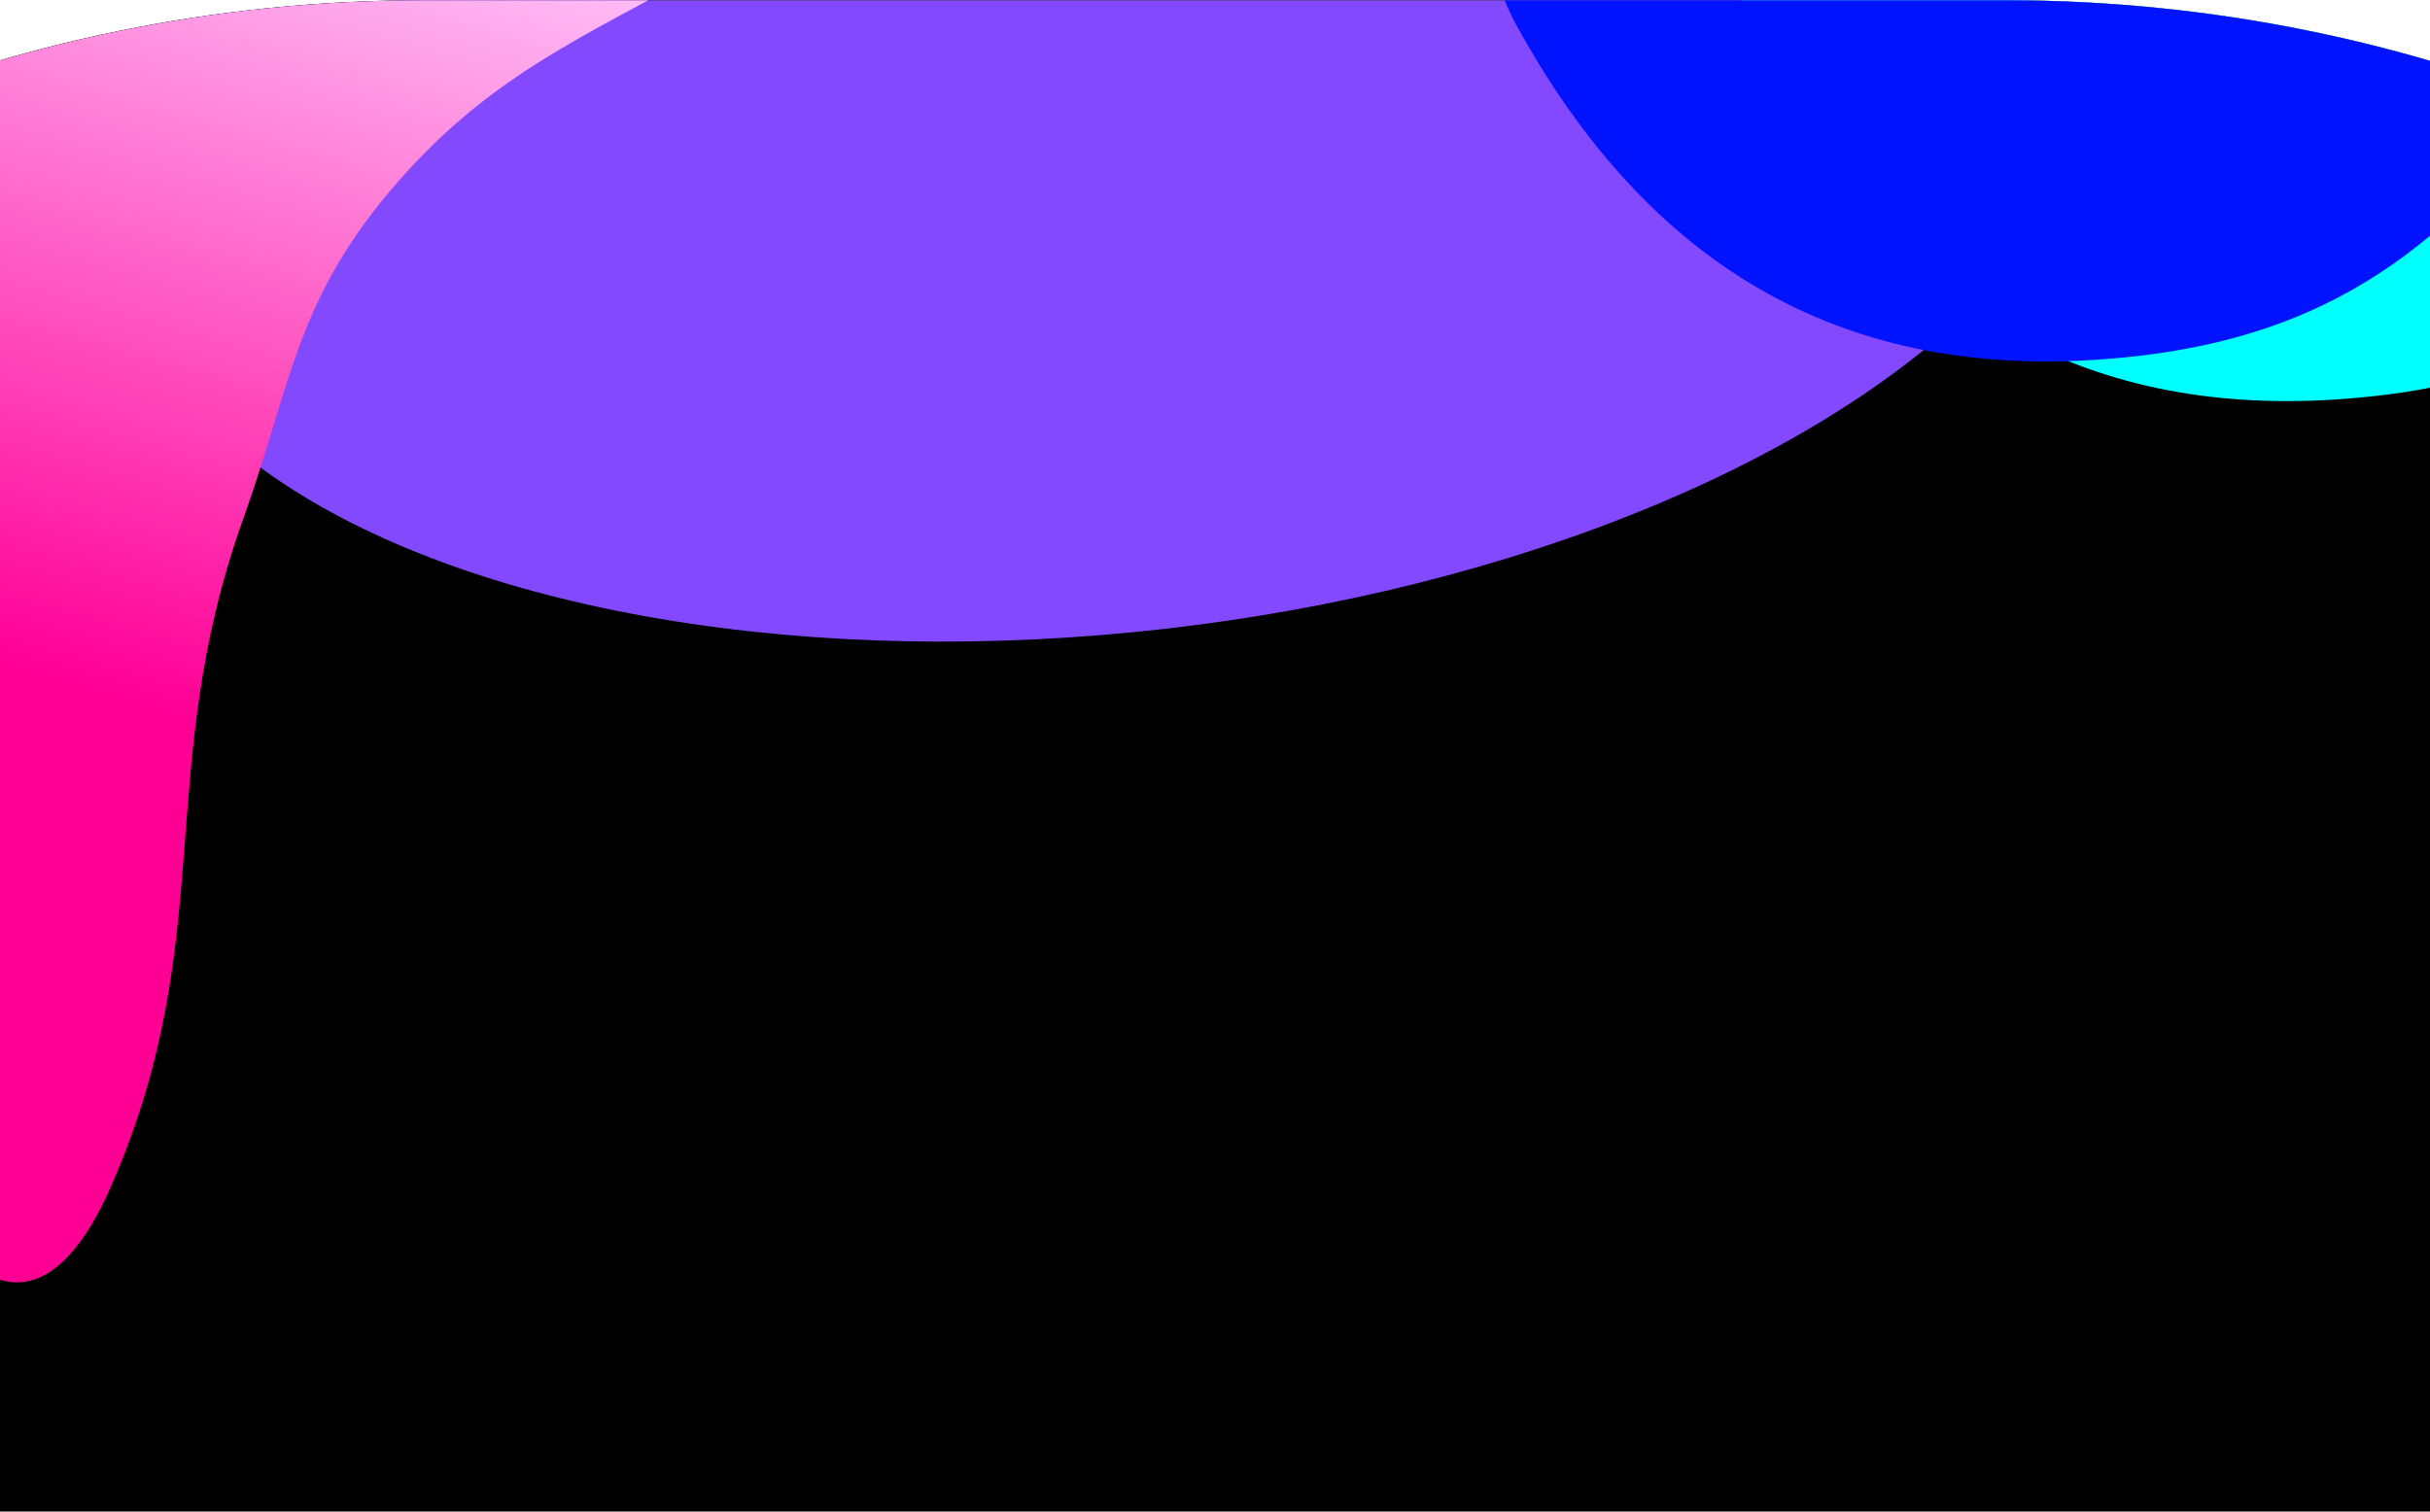 <svg width="1440" height="896" viewBox="0 0 1440 896" fill="none" xmlns="http://www.w3.org/2000/svg">
<g clip-path="url(#clip0_119_12313)">
<path d="M-645 896.111C-645 401.264 -243.847 0.111 251 0.111H1188C1682.85 0.111 2084 401.264 2084 896.111H-645Z" fill="black"/>
<g filter="url(#filter0_f_119_12313)">
<ellipse cx="656.234" cy="78.128" rx="592.5" ry="296.588" transform="rotate(173.519 656.234 78.128)" fill="#8349FF"/>
</g>
<g filter="url(#filter1_f_119_12313)">
<path d="M230.541 113.888C174.992 179.918 171.817 230.316 144.097 307.718C90.59 457.13 129.998 555.251 66.401 701.854C-63.365 1000.99 -287.764 59.373 31.412 -112.75C232.056 -220.953 819.173 -246.893 642.178 -112.75C571.493 -59.179 503.84 -64.835 424.011 -21.232C341.625 23.768 287.23 46.505 230.541 113.888Z" fill="url(#paint0_linear_119_12313)"/>
</g>
<g filter="url(#filter2_f_119_12313)">
<path d="M1384.45 236.78C1502.36 229.022 1579.32 185.499 1654.17 84.236C1805.8 -120.903 919.857 -186.069 1043.24 39.3C1121.04 181.399 1233.84 246.688 1384.45 236.78Z" fill="#00FFFF"/>
</g>
<g filter="url(#filter3_f_119_12313)">
<path d="M1241.92 213.269C1360.64 205.458 1438.13 161.634 1513.5 59.672C1666.18 -146.884 774.117 -212.499 898.352 14.425C976.685 157.505 1090.27 223.246 1241.92 213.269Z" fill="#0013FF"/>
</g>
</g>
<defs>
<filter id="filter0_f_119_12313" x="-233.447" y="-524.124" width="1779.36" height="1204.5" filterUnits="userSpaceOnUse" color-interpolation-filters="sRGB">
<feFlood flood-opacity="0" result="BackgroundImageFix"/>
<feBlend mode="normal" in="SourceGraphic" in2="BackgroundImageFix" result="shape"/>
<feGaussianBlur stdDeviation="150" result="effect1_foregroundBlur_119_12313"/>
</filter>
<filter id="filter1_f_119_12313" x="-382" y="-453.889" width="1307" height="1464" filterUnits="userSpaceOnUse" color-interpolation-filters="sRGB">
<feFlood flood-opacity="0" result="BackgroundImageFix"/>
<feBlend mode="normal" in="SourceGraphic" in2="BackgroundImageFix" result="shape"/>
<feGaussianBlur stdDeviation="125" result="effect1_foregroundBlur_119_12313"/>
</filter>
<filter id="filter2_f_119_12313" x="831.41" y="-302.274" width="1040.28" height="740.033" filterUnits="userSpaceOnUse" color-interpolation-filters="sRGB">
<feFlood flood-opacity="0" result="BackgroundImageFix"/>
<feBlend mode="normal" in="SourceGraphic" in2="BackgroundImageFix" result="shape"/>
<feGaussianBlur stdDeviation="100" result="effect1_foregroundBlur_119_12313"/>
</filter>
<filter id="filter3_f_119_12313" x="586.441" y="-428.126" width="1244.7" height="942.381" filterUnits="userSpaceOnUse" color-interpolation-filters="sRGB">
<feFlood flood-opacity="0" result="BackgroundImageFix"/>
<feBlend mode="normal" in="SourceGraphic" in2="BackgroundImageFix" result="shape"/>
<feGaussianBlur stdDeviation="150" result="effect1_foregroundBlur_119_12313"/>
</filter>
<linearGradient id="paint0_linear_119_12313" x1="120.943" y1="427.729" x2="268.283" y2="-81.297" gradientUnits="userSpaceOnUse">
<stop stop-color="#FF0095"/>
<stop offset="1" stop-color="#FFCDFF"/>
</linearGradient>
<clipPath id="clip0_119_12313">
<path d="M-645 896.111C-645 401.264 -243.847 0.111 251 0.111H1188C1682.85 0.111 2084 401.264 2084 896.111H-645Z" fill="white"/>
</clipPath>
</defs>
</svg>
